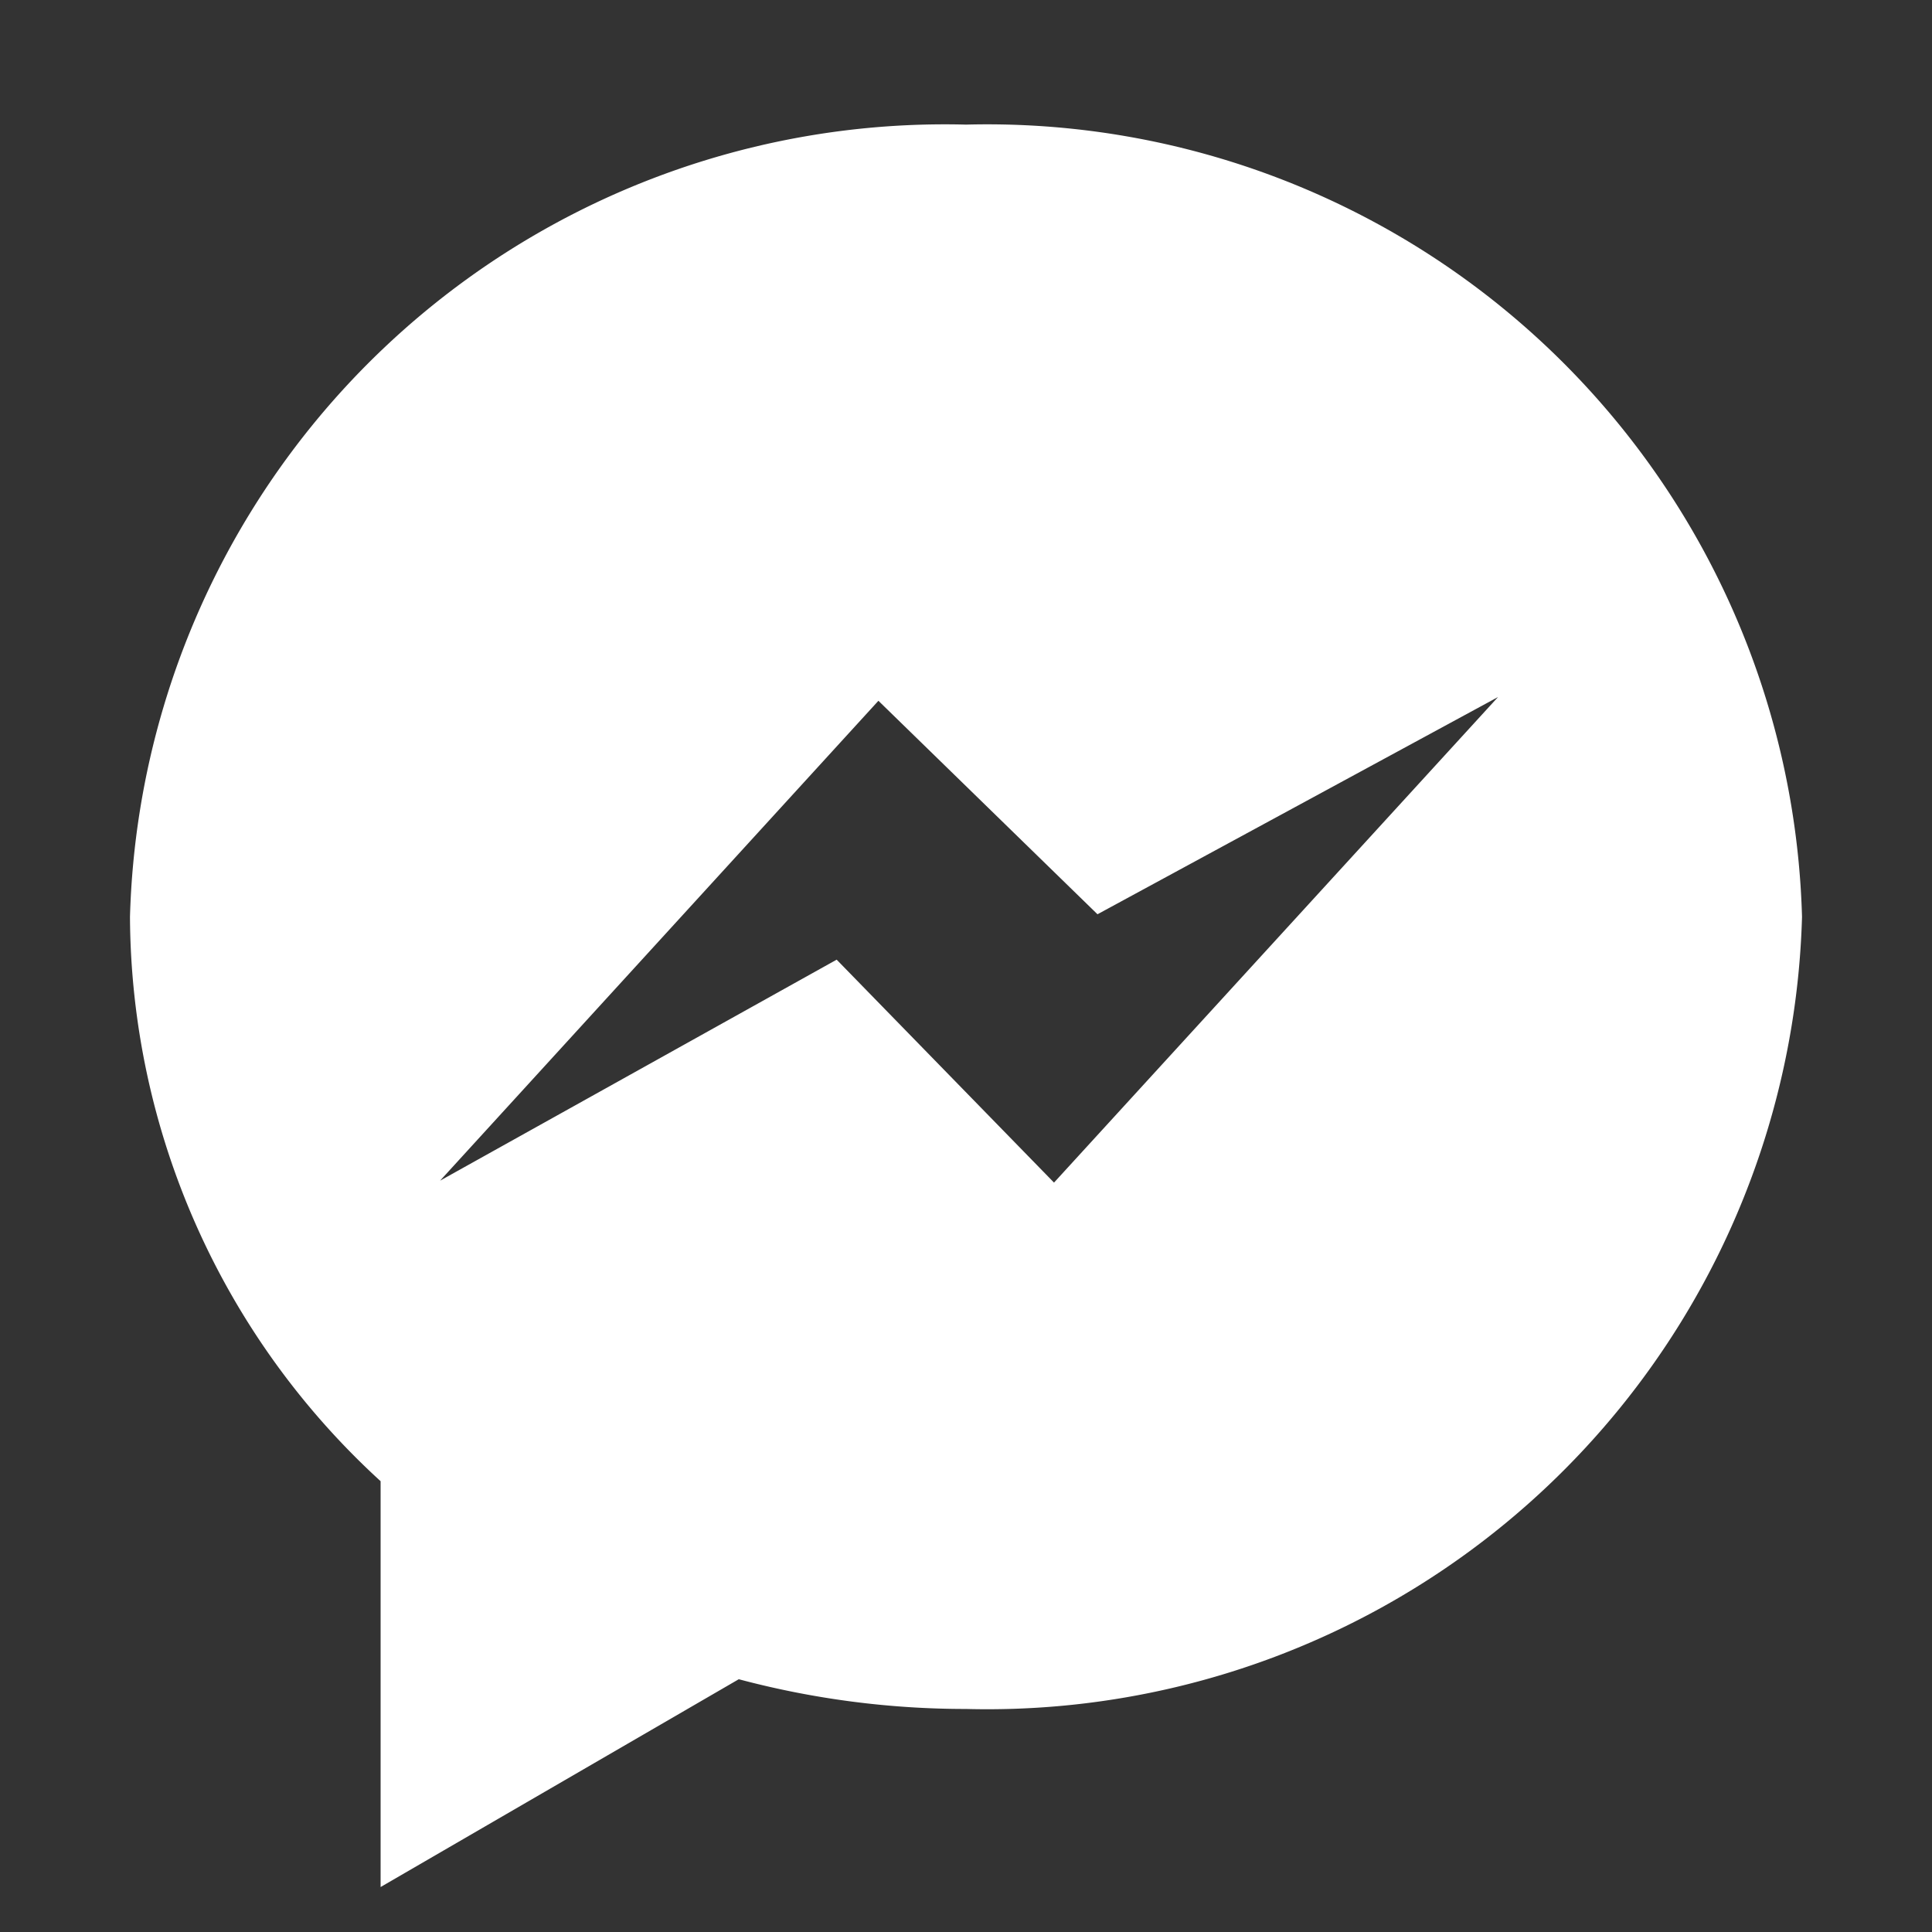 <svg xmlns="http://www.w3.org/2000/svg" height="18" viewBox="0 0 18 18" width="18">
  <rect x="0" y="0" width="18" height="18" fill="#333333" stroke="none"/>
  <defs>
    <style>
      .a {
        fill: #ffffff;
      }
    </style>
  </defs>
  <title>S Messenger 18 N</title>
  <rect id="Canvas" fill="#ff13dc" opacity="0" width="18" height="18" /><path class="a" d="M9,1.161A7.594,7.594,0,0,0,1.211,8.542,7.168,7.168,0,0,0,3.546,13.8v3.781L6.883,15.645A8.207,8.207,0,0,0,9,15.922,7.594,7.594,0,0,0,16.789,8.542,7.594,7.594,0,0,0,9,1.161Zm.82,9.857L7.795,8.941,4.1,11,8.184,6.529,10.225,8.518l3.732-2.024Z" />
</svg>